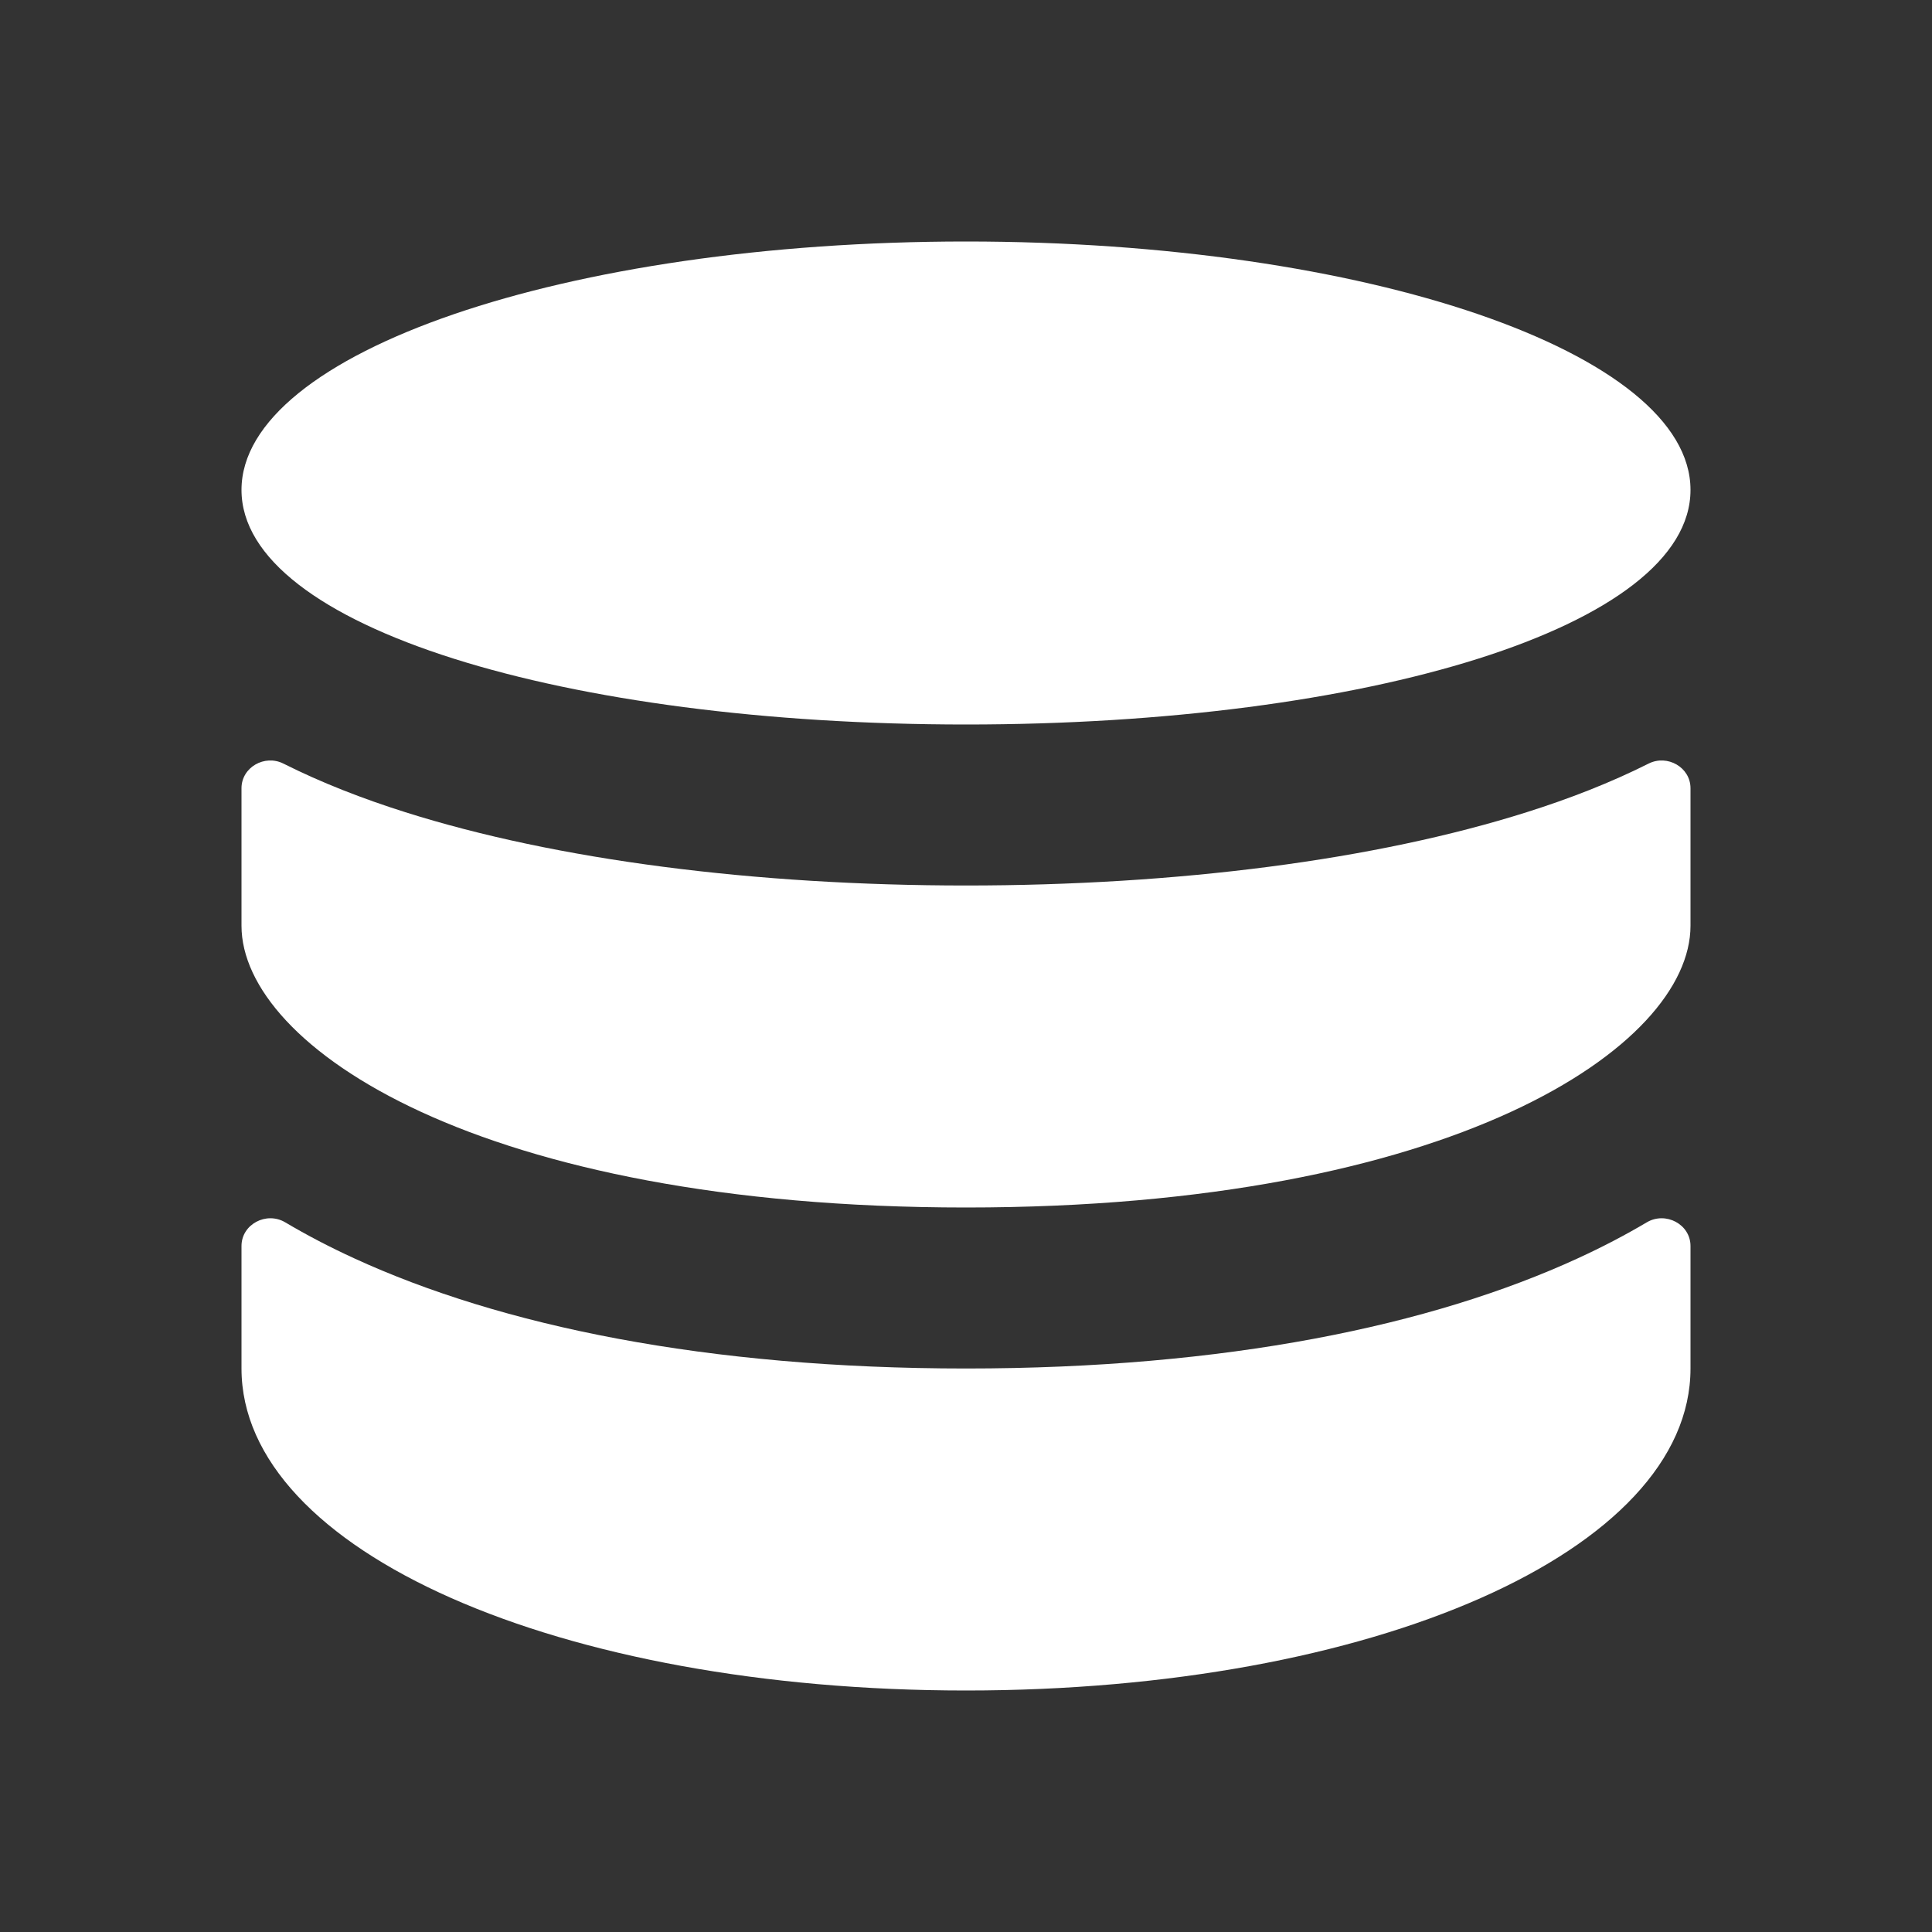 <svg width="36" height="36" viewBox="0 0 36 36" fill="none" xmlns="http://www.w3.org/2000/svg">
<rect x="0" y="0" width="36" height="36" fill="#333333" stroke="none"/>
<path d="M5.314 22.776C4.964 22.569 4.5 22.811 4.5 23.218V25.5C4.5 28.908 10.426 31.5 18 31.5C25.574 31.5 31.5 28.908 31.5 25.5V23.218C31.5 22.811 31.036 22.569 30.686 22.776C30.281 23.016 29.853 23.239 29.407 23.444C26.667 24.705 22.836 25.5 18 25.5C13.164 25.5 9.333 24.705 6.593 23.444C6.147 23.239 5.719 23.016 5.314 22.776Z" fill="white"/>
<path d="M31.5 9.129C31.5 11.685 25.456 13.5 18 13.5C10.544 13.5 4.5 11.685 4.5 9.129C4.5 6.572 10.544 4.5 18 4.5C25.456 4.5 31.5 6.572 31.5 9.129Z" fill="white"/>
<path d="M18 16.5C21.931 16.5 25.63 16.026 28.451 15.133C29.233 14.886 30.004 14.588 30.72 14.228C31.069 14.053 31.5 14.297 31.5 14.688V17.25C31.5 19.5 27.074 22.5 18 22.5C8.926 22.5 4.5 19.5 4.5 17.25V14.688C4.5 14.297 4.931 14.053 5.28 14.228C5.996 14.588 6.767 14.886 7.549 15.133C10.37 16.026 14.069 16.5 18 16.5Z" fill="white"/>
</svg>
